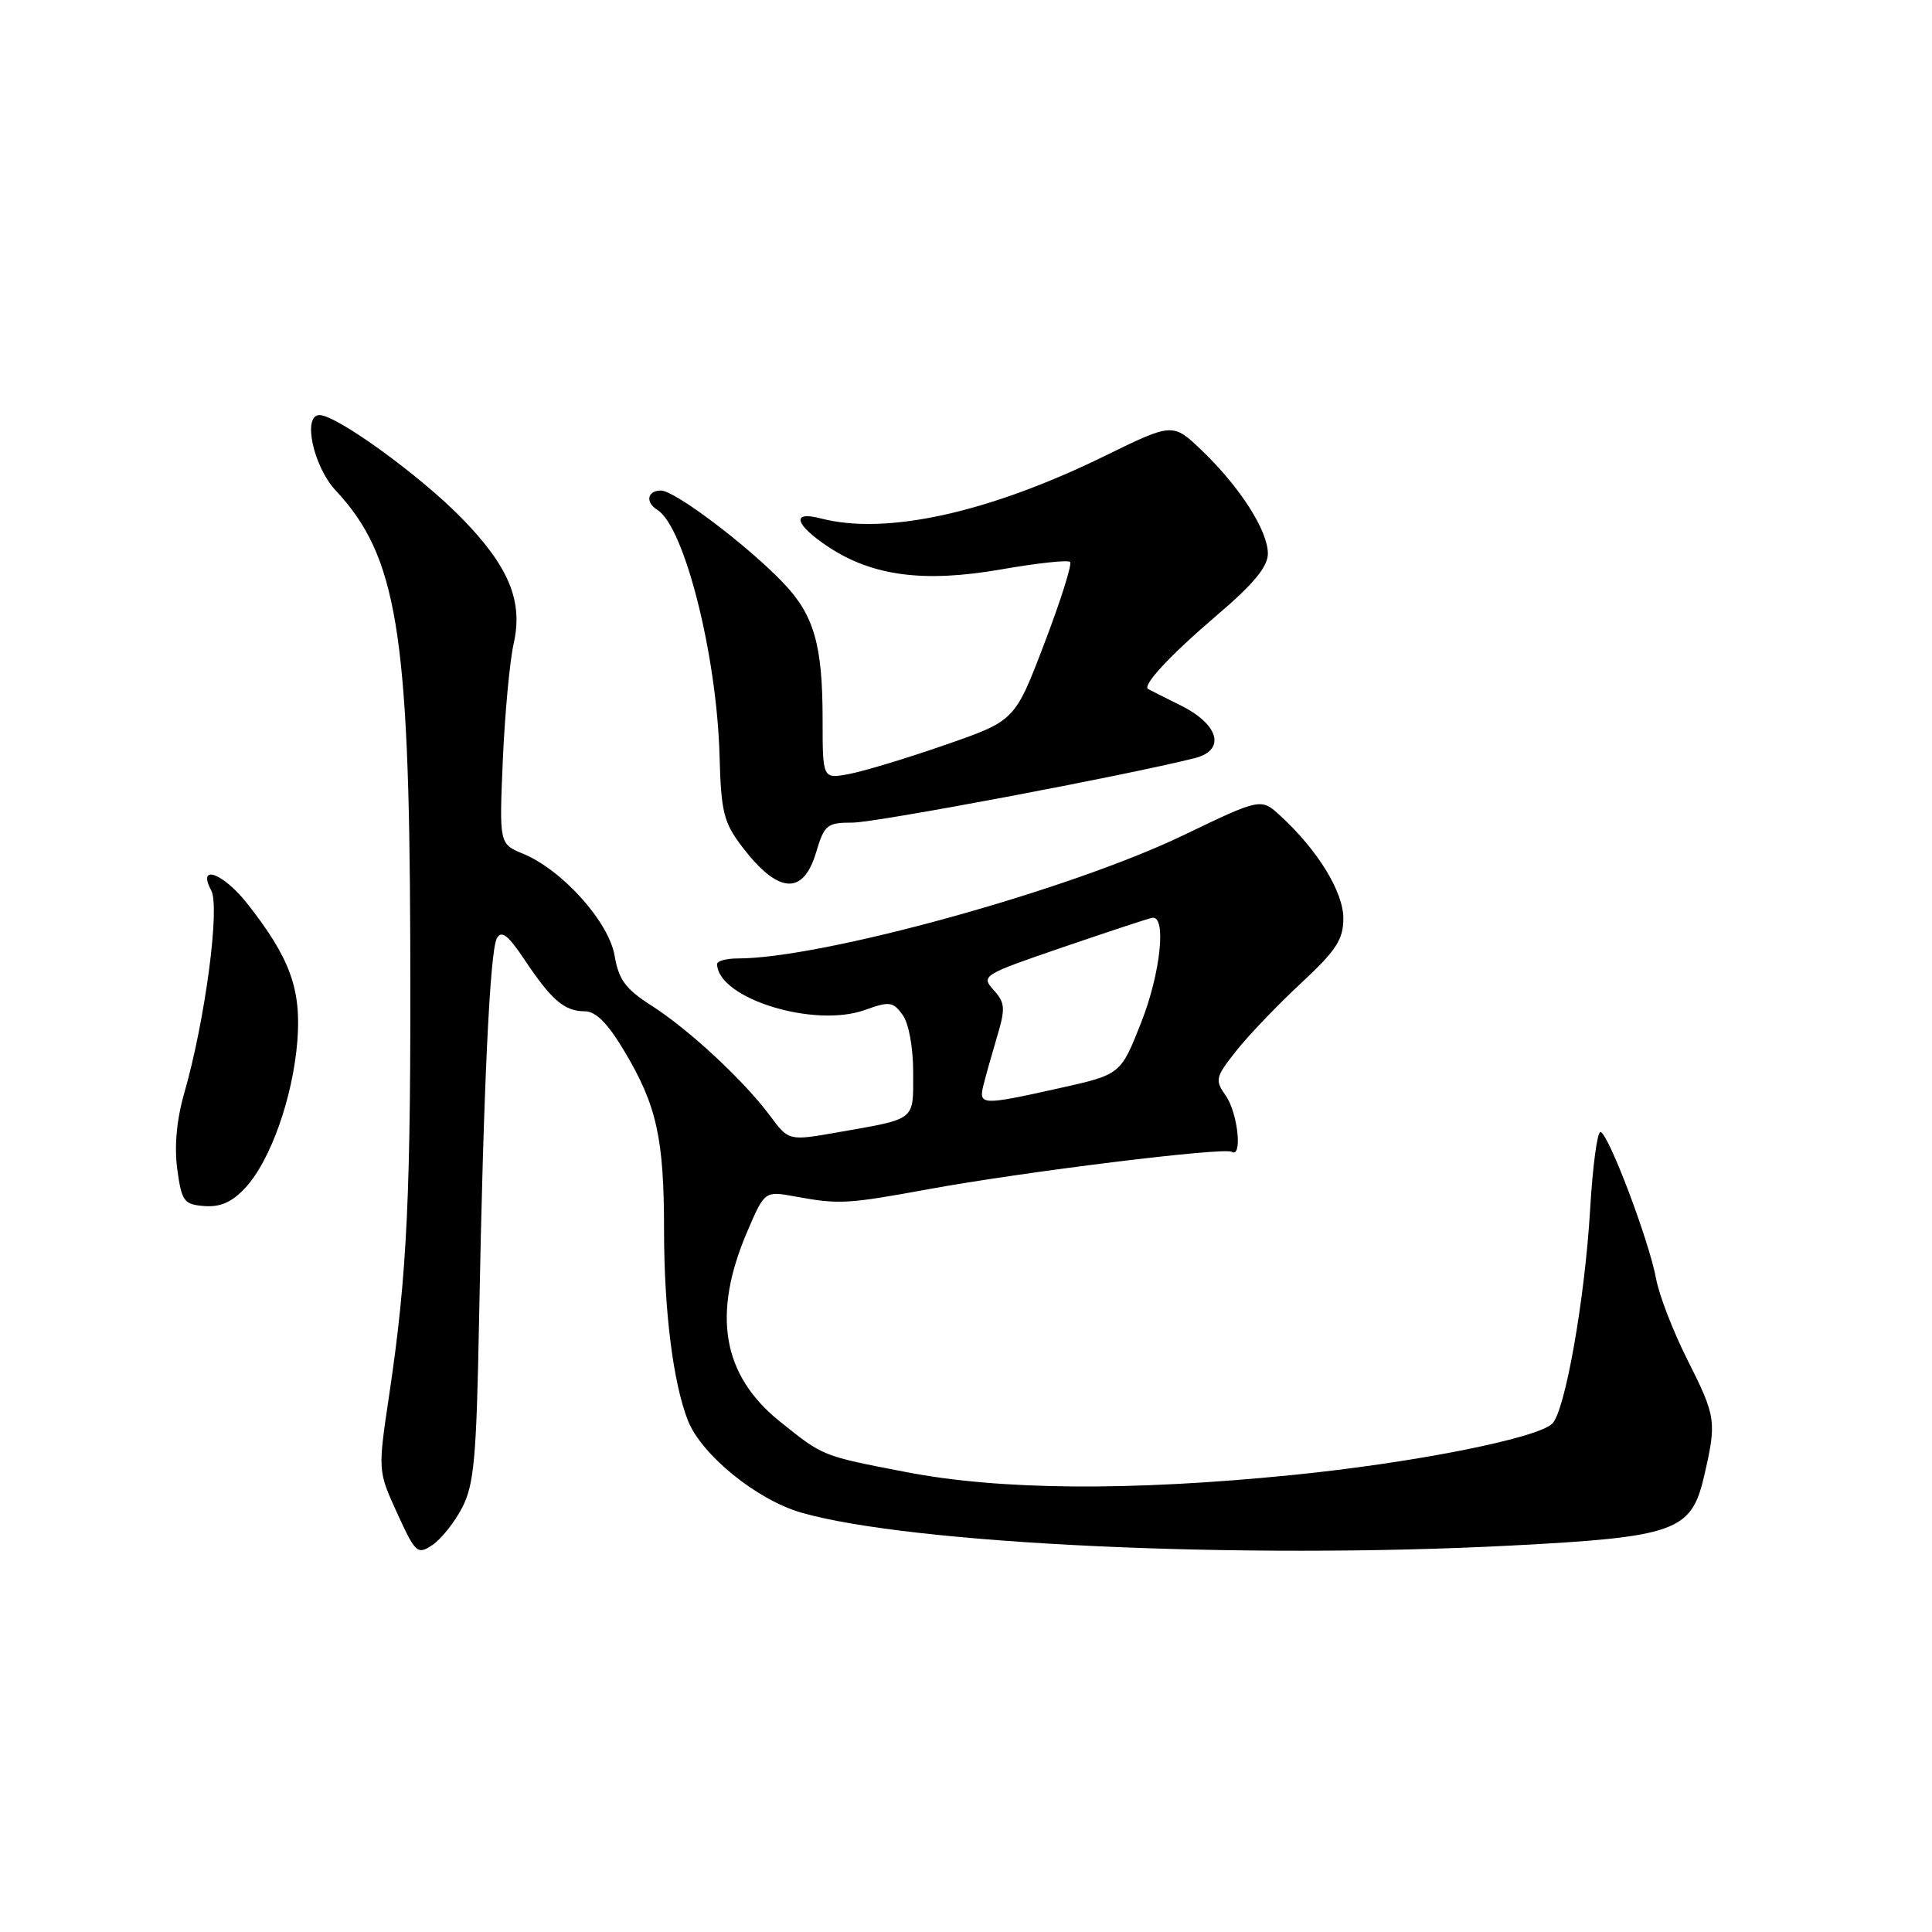 <?xml version="1.0" encoding="UTF-8" standalone="no"?>
<!DOCTYPE svg PUBLIC "-//W3C//DTD SVG 1.1//EN" "http://www.w3.org/Graphics/SVG/1.1/DTD/svg11.dtd" >
<svg xmlns="http://www.w3.org/2000/svg" xmlns:xlink="http://www.w3.org/1999/xlink" version="1.1" viewBox="0 0 256 256">
 <g >
 <path fill="currentColor"
d=" M 61.24 199.77 C 62.82 196.73 63.14 193.16 63.48 174.86 C 64.05 144.38 64.91 125.99 65.84 124.32 C 66.45 123.23 67.33 123.91 69.52 127.19 C 73.09 132.54 74.80 134.00 77.48 134.00 C 78.95 134.00 80.52 135.58 82.71 139.25 C 87.03 146.48 87.99 150.81 87.99 163.07 C 88.00 173.73 89.19 183.22 91.15 188.22 C 92.93 192.76 100.28 198.74 106.17 200.43 C 120.71 204.61 164.38 206.64 200.14 204.80 C 221.97 203.67 224.10 202.91 225.78 195.69 C 227.49 188.33 227.41 187.76 223.58 180.16 C 221.70 176.42 219.83 171.60 219.44 169.43 C 218.50 164.36 213.06 150.00 212.06 150.00 C 211.64 150.00 211.03 154.61 210.70 160.25 C 210.00 172.19 207.38 187.00 205.68 188.64 C 203.65 190.61 187.17 193.86 171.11 195.46 C 149.72 197.60 132.44 197.46 120.03 195.05 C 108.84 192.89 109.14 193.00 103.33 188.35 C 95.68 182.20 94.31 174.13 99.04 163.13 C 101.33 157.80 101.33 157.80 105.42 158.55 C 111.15 159.61 112.31 159.54 123.00 157.58 C 135.53 155.28 162.18 151.99 163.20 152.62 C 164.66 153.52 164.03 147.49 162.43 145.20 C 160.95 143.10 161.04 142.74 163.82 139.23 C 165.44 137.18 169.30 133.15 172.39 130.28 C 177.07 125.93 178.00 124.49 178.00 121.68 C 178.00 118.18 174.61 112.65 169.68 108.12 C 167.09 105.73 167.09 105.73 156.79 110.68 C 141.65 117.97 108.96 127.00 97.75 127.00 C 96.24 127.00 95.01 127.34 95.02 127.75 C 95.11 132.30 107.88 136.26 114.62 133.82 C 117.84 132.66 118.32 132.72 119.59 134.46 C 120.42 135.58 121.00 138.77 121.00 142.12 C 121.00 148.59 121.50 148.19 111.00 150.04 C 104.51 151.18 104.51 151.18 102.03 147.84 C 98.55 143.16 91.27 136.40 86.30 133.23 C 82.89 131.05 81.98 129.82 81.44 126.64 C 80.68 122.16 74.52 115.28 69.32 113.13 C 66.15 111.82 66.15 111.82 66.63 100.66 C 66.90 94.52 67.54 87.59 68.07 85.25 C 69.33 79.65 67.43 75.06 61.20 68.68 C 55.73 63.06 44.61 55.00 42.34 55.00 C 40.05 55.00 41.51 61.81 44.49 65.00 C 52.57 73.66 54.23 83.67 54.36 124.50 C 54.47 158.19 53.98 168.75 51.55 184.97 C 50.07 194.90 50.07 194.90 52.63 200.51 C 55.06 205.82 55.31 206.04 57.30 204.72 C 58.45 203.95 60.22 201.73 61.24 199.77 Z  M 32.50 157.40 C 35.84 153.80 38.80 145.44 39.40 137.95 C 39.94 131.08 38.43 126.93 32.78 119.75 C 29.59 115.69 26.07 114.39 27.99 117.99 C 29.18 120.20 27.17 135.27 24.40 144.90 C 23.40 148.40 23.08 151.95 23.49 154.95 C 24.08 159.21 24.37 159.60 27.10 159.81 C 29.20 159.97 30.77 159.27 32.50 157.40 Z  M 108.12 113.00 C 109.23 109.28 109.57 109.00 112.98 109.00 C 116.05 109.00 149.17 102.76 158.30 100.46 C 162.44 99.42 161.56 96.03 156.50 93.50 C 154.30 92.40 152.34 91.42 152.15 91.31 C 151.28 90.86 155.03 86.83 161.25 81.52 C 166.11 77.38 168.00 75.09 168.00 73.36 C 168.00 70.32 164.34 64.59 159.31 59.75 C 155.41 56.00 155.41 56.00 146.40 60.41 C 130.96 67.97 117.37 70.95 108.75 68.69 C 104.80 67.65 105.30 69.51 109.77 72.47 C 115.62 76.34 122.44 77.23 132.65 75.45 C 137.39 74.62 141.51 74.17 141.79 74.46 C 142.08 74.74 140.55 79.59 138.39 85.24 C 134.48 95.50 134.48 95.50 125.25 98.70 C 120.17 100.47 114.43 102.20 112.51 102.56 C 109.00 103.22 109.00 103.22 109.00 95.35 C 109.00 85.42 107.87 81.50 103.77 77.22 C 99.02 72.25 89.41 65.00 87.58 65.00 C 85.76 65.00 85.48 66.56 87.11 67.57 C 90.67 69.77 94.97 86.75 95.34 100.04 C 95.55 107.65 95.88 108.98 98.36 112.23 C 103.09 118.43 106.41 118.69 108.12 113.00 Z  M 130.32 143.75 C 130.63 142.51 131.45 139.61 132.14 137.29 C 133.24 133.59 133.18 132.86 131.65 131.17 C 129.96 129.30 130.21 129.15 140.91 125.49 C 146.96 123.42 152.26 121.67 152.70 121.61 C 154.59 121.35 153.77 128.99 151.23 135.44 C 148.50 142.37 148.50 142.37 140.50 144.16 C 130.00 146.50 129.65 146.48 130.32 143.75 Z "/>
</g>
</svg>